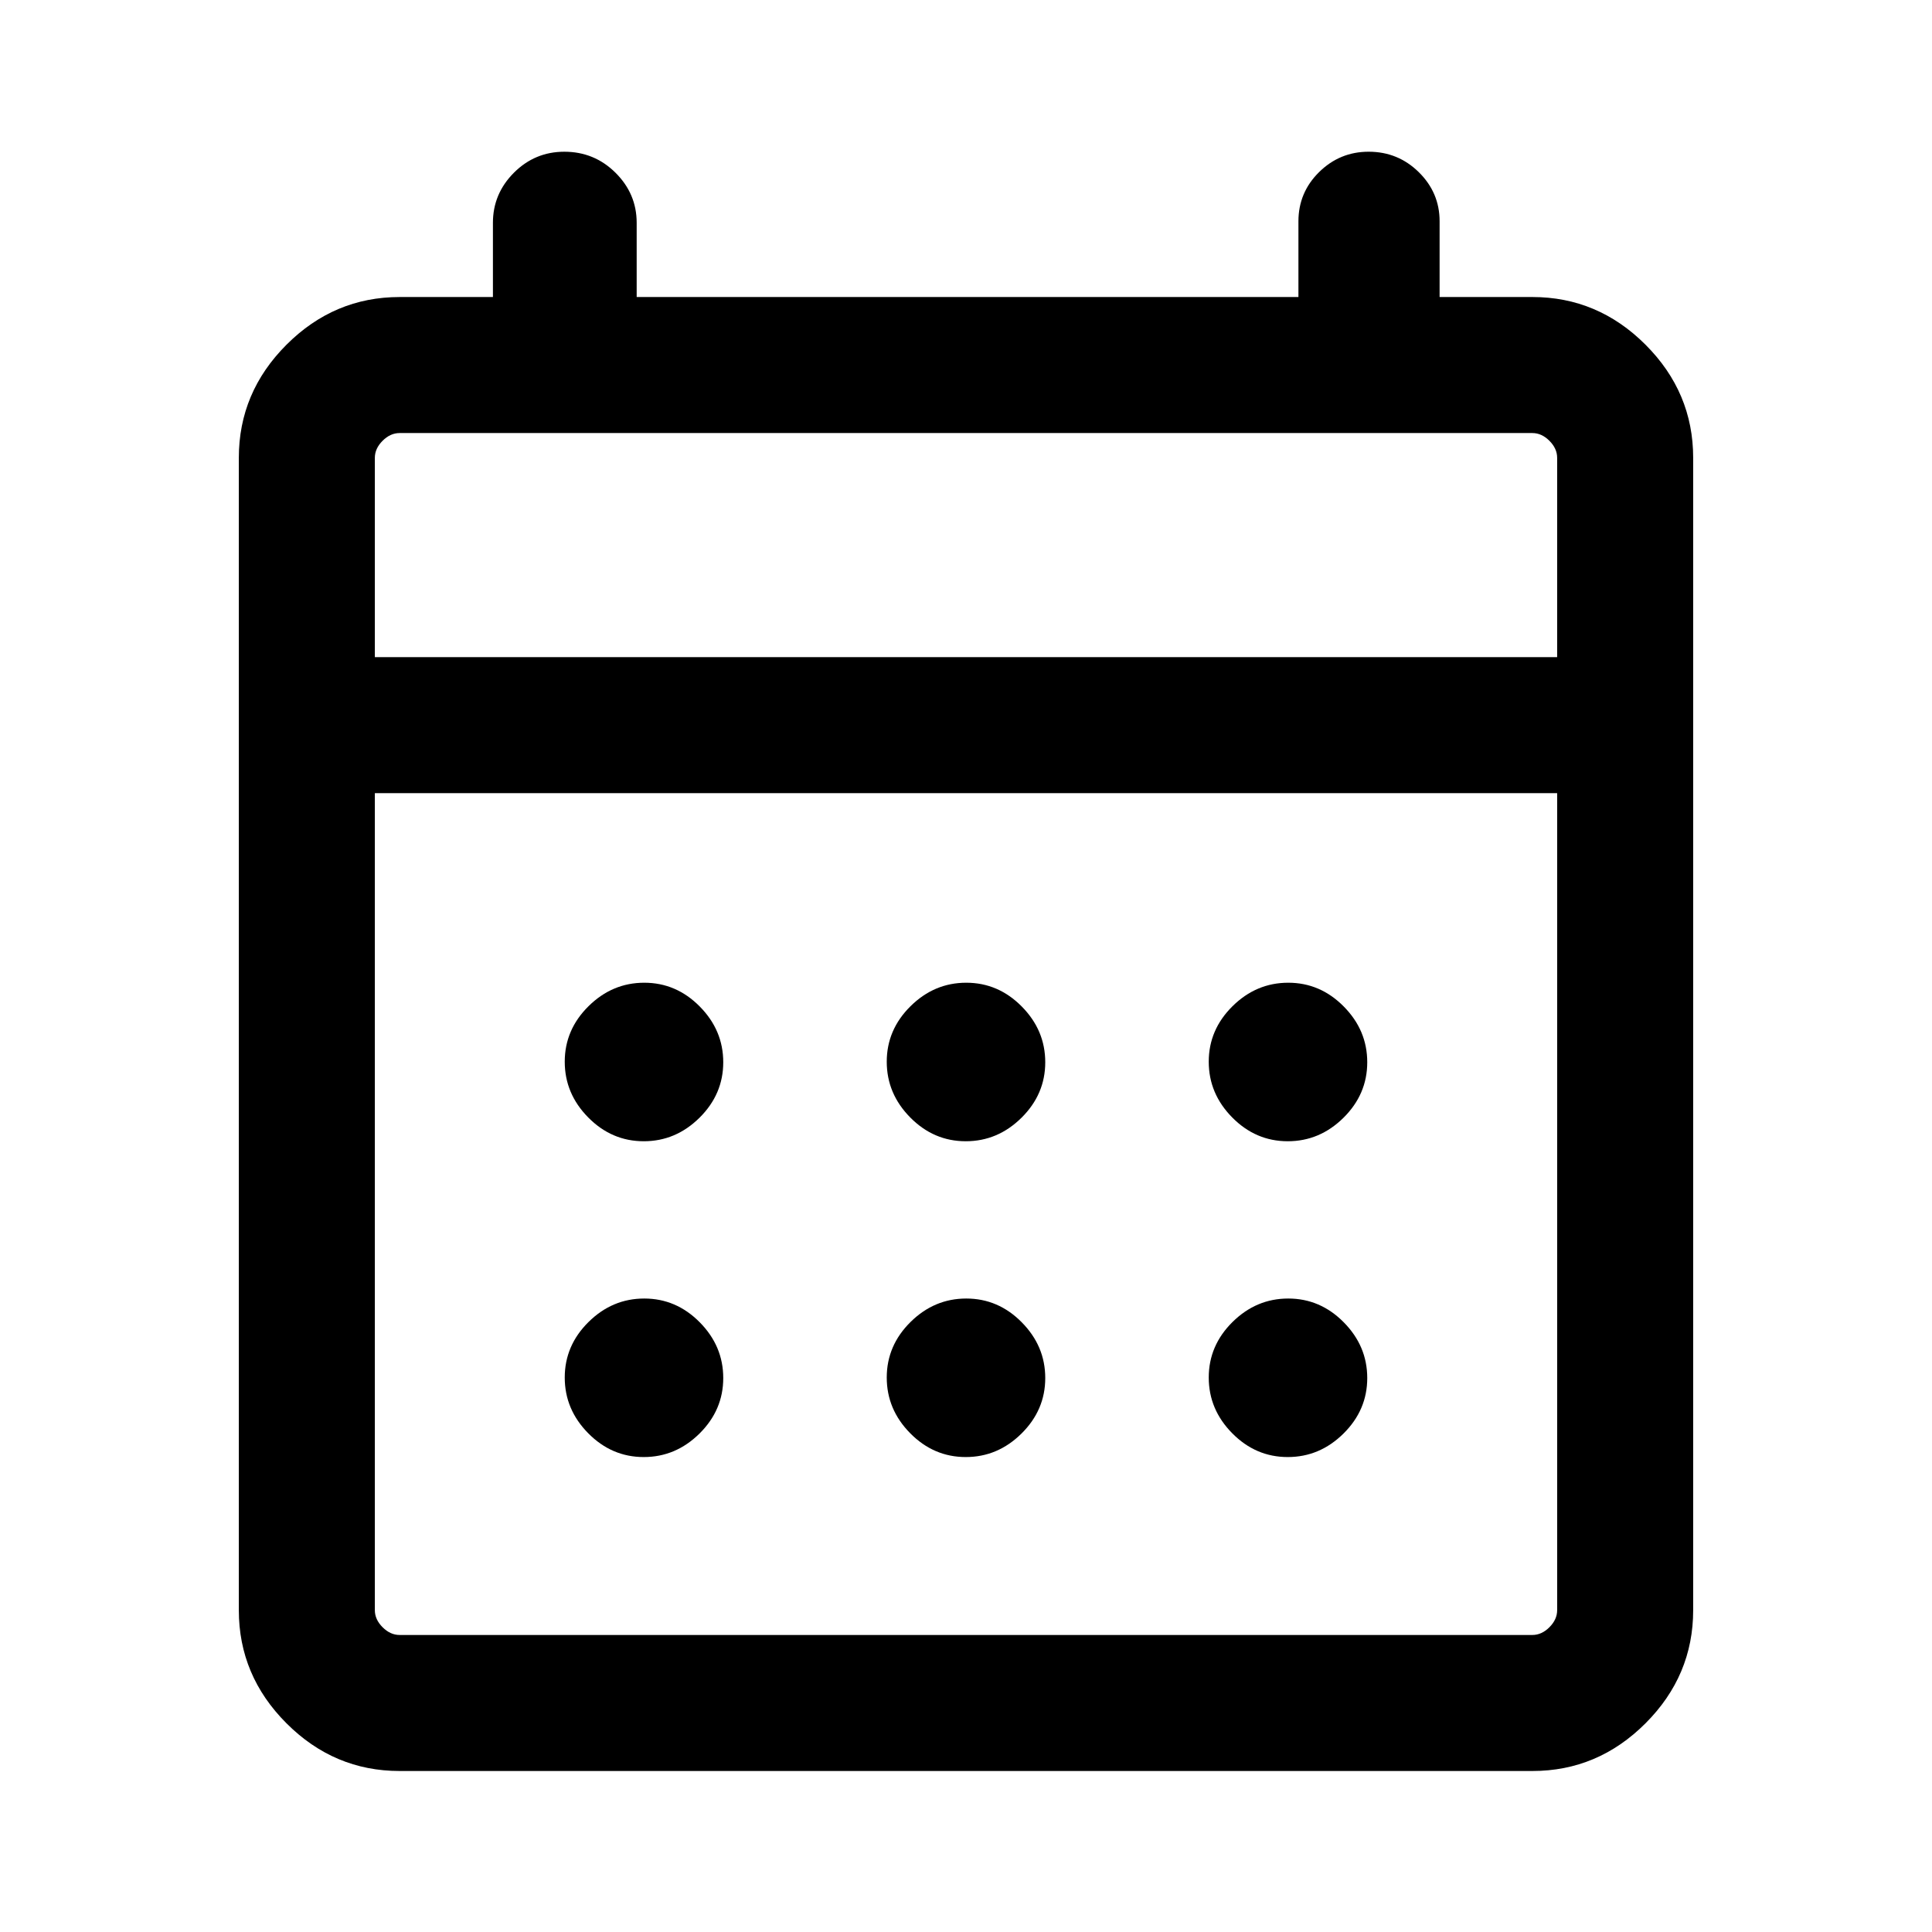 <svg xmlns="http://www.w3.org/2000/svg" height="40" viewBox="0 -960 960 960" width="40"><path d="M198.57-80q-32.52 0-56.21-23.69-23.69-23.7-23.69-56.21v-572.61q0-32.52 23.69-56.21 23.69-23.69 56.21-23.69h46.36v-36.9q0-14.41 10.42-24.86 10.43-10.44 25.06-10.44 14.92 0 25.43 10.44 10.52 10.45 10.52 24.86v36.9h328.82V-850q0-14.36 10.28-24.49 10.29-10.12 24.61-10.12 14.61 0 24.94 10.18 10.32 10.18 10.32 24.35v37.67h46.1q32.52 0 56.21 23.69 23.69 23.69 23.69 56.21v572.61q0 32.51-23.69 56.21Q793.95-80 761.43-80H198.57Zm0-67.59h562.86q4.62 0 8.47-3.85 3.84-3.84 3.84-8.46v-406H186.26v406q0 4.62 3.84 8.46 3.85 3.85 8.47 3.85Zm-12.31-485.89h587.48v-99.03q0-4.62-3.84-8.46-3.85-3.85-8.47-3.85H198.57q-4.62 0-8.47 3.85-3.84 3.84-3.84 8.46v99.03Zm0 0v-111.34 111.34Zm293.61 240.56q-15.9 0-27.57-11.81-11.68-11.81-11.68-27.71 0-15.89 11.8-27.57 11.81-11.68 27.71-11.68t27.57 11.81q11.68 11.8 11.68 27.7 0 15.9-11.8 27.58-11.81 11.68-27.71 11.68Zm-160 0q-15.9 0-27.57-11.81-11.68-11.81-11.68-27.71 0-15.89 11.8-27.57 11.81-11.68 27.71-11.68t27.57 11.81q11.68 11.8 11.68 27.7 0 15.9-11.8 27.58-11.81 11.68-27.71 11.68Zm320 0q-15.9 0-27.57-11.81-11.68-11.81-11.68-27.71 0-15.89 11.8-27.57 11.81-11.68 27.71-11.68t27.57 11.81q11.68 11.8 11.68 27.7 0 15.9-11.8 27.58-11.81 11.68-27.71 11.68ZM479.87-236q-15.9 0-27.57-11.81-11.68-11.81-11.68-27.7 0-15.9 11.8-27.58 11.81-11.68 27.71-11.68t27.57 11.81q11.68 11.81 11.68 27.7 0 15.9-11.8 27.58Q495.77-236 479.87-236Zm-160 0q-15.9 0-27.57-11.81-11.68-11.81-11.68-27.7 0-15.9 11.8-27.58 11.81-11.68 27.71-11.68t27.57 11.81q11.68 11.81 11.68 27.7 0 15.9-11.8 27.58Q335.77-236 319.87-236Zm320 0q-15.9 0-27.57-11.81-11.68-11.81-11.68-27.7 0-15.9 11.8-27.58 11.81-11.68 27.71-11.68t27.57 11.81q11.68 11.81 11.68 27.7 0 15.9-11.8 27.58Q655.77-236 639.87-236Z"/></svg>